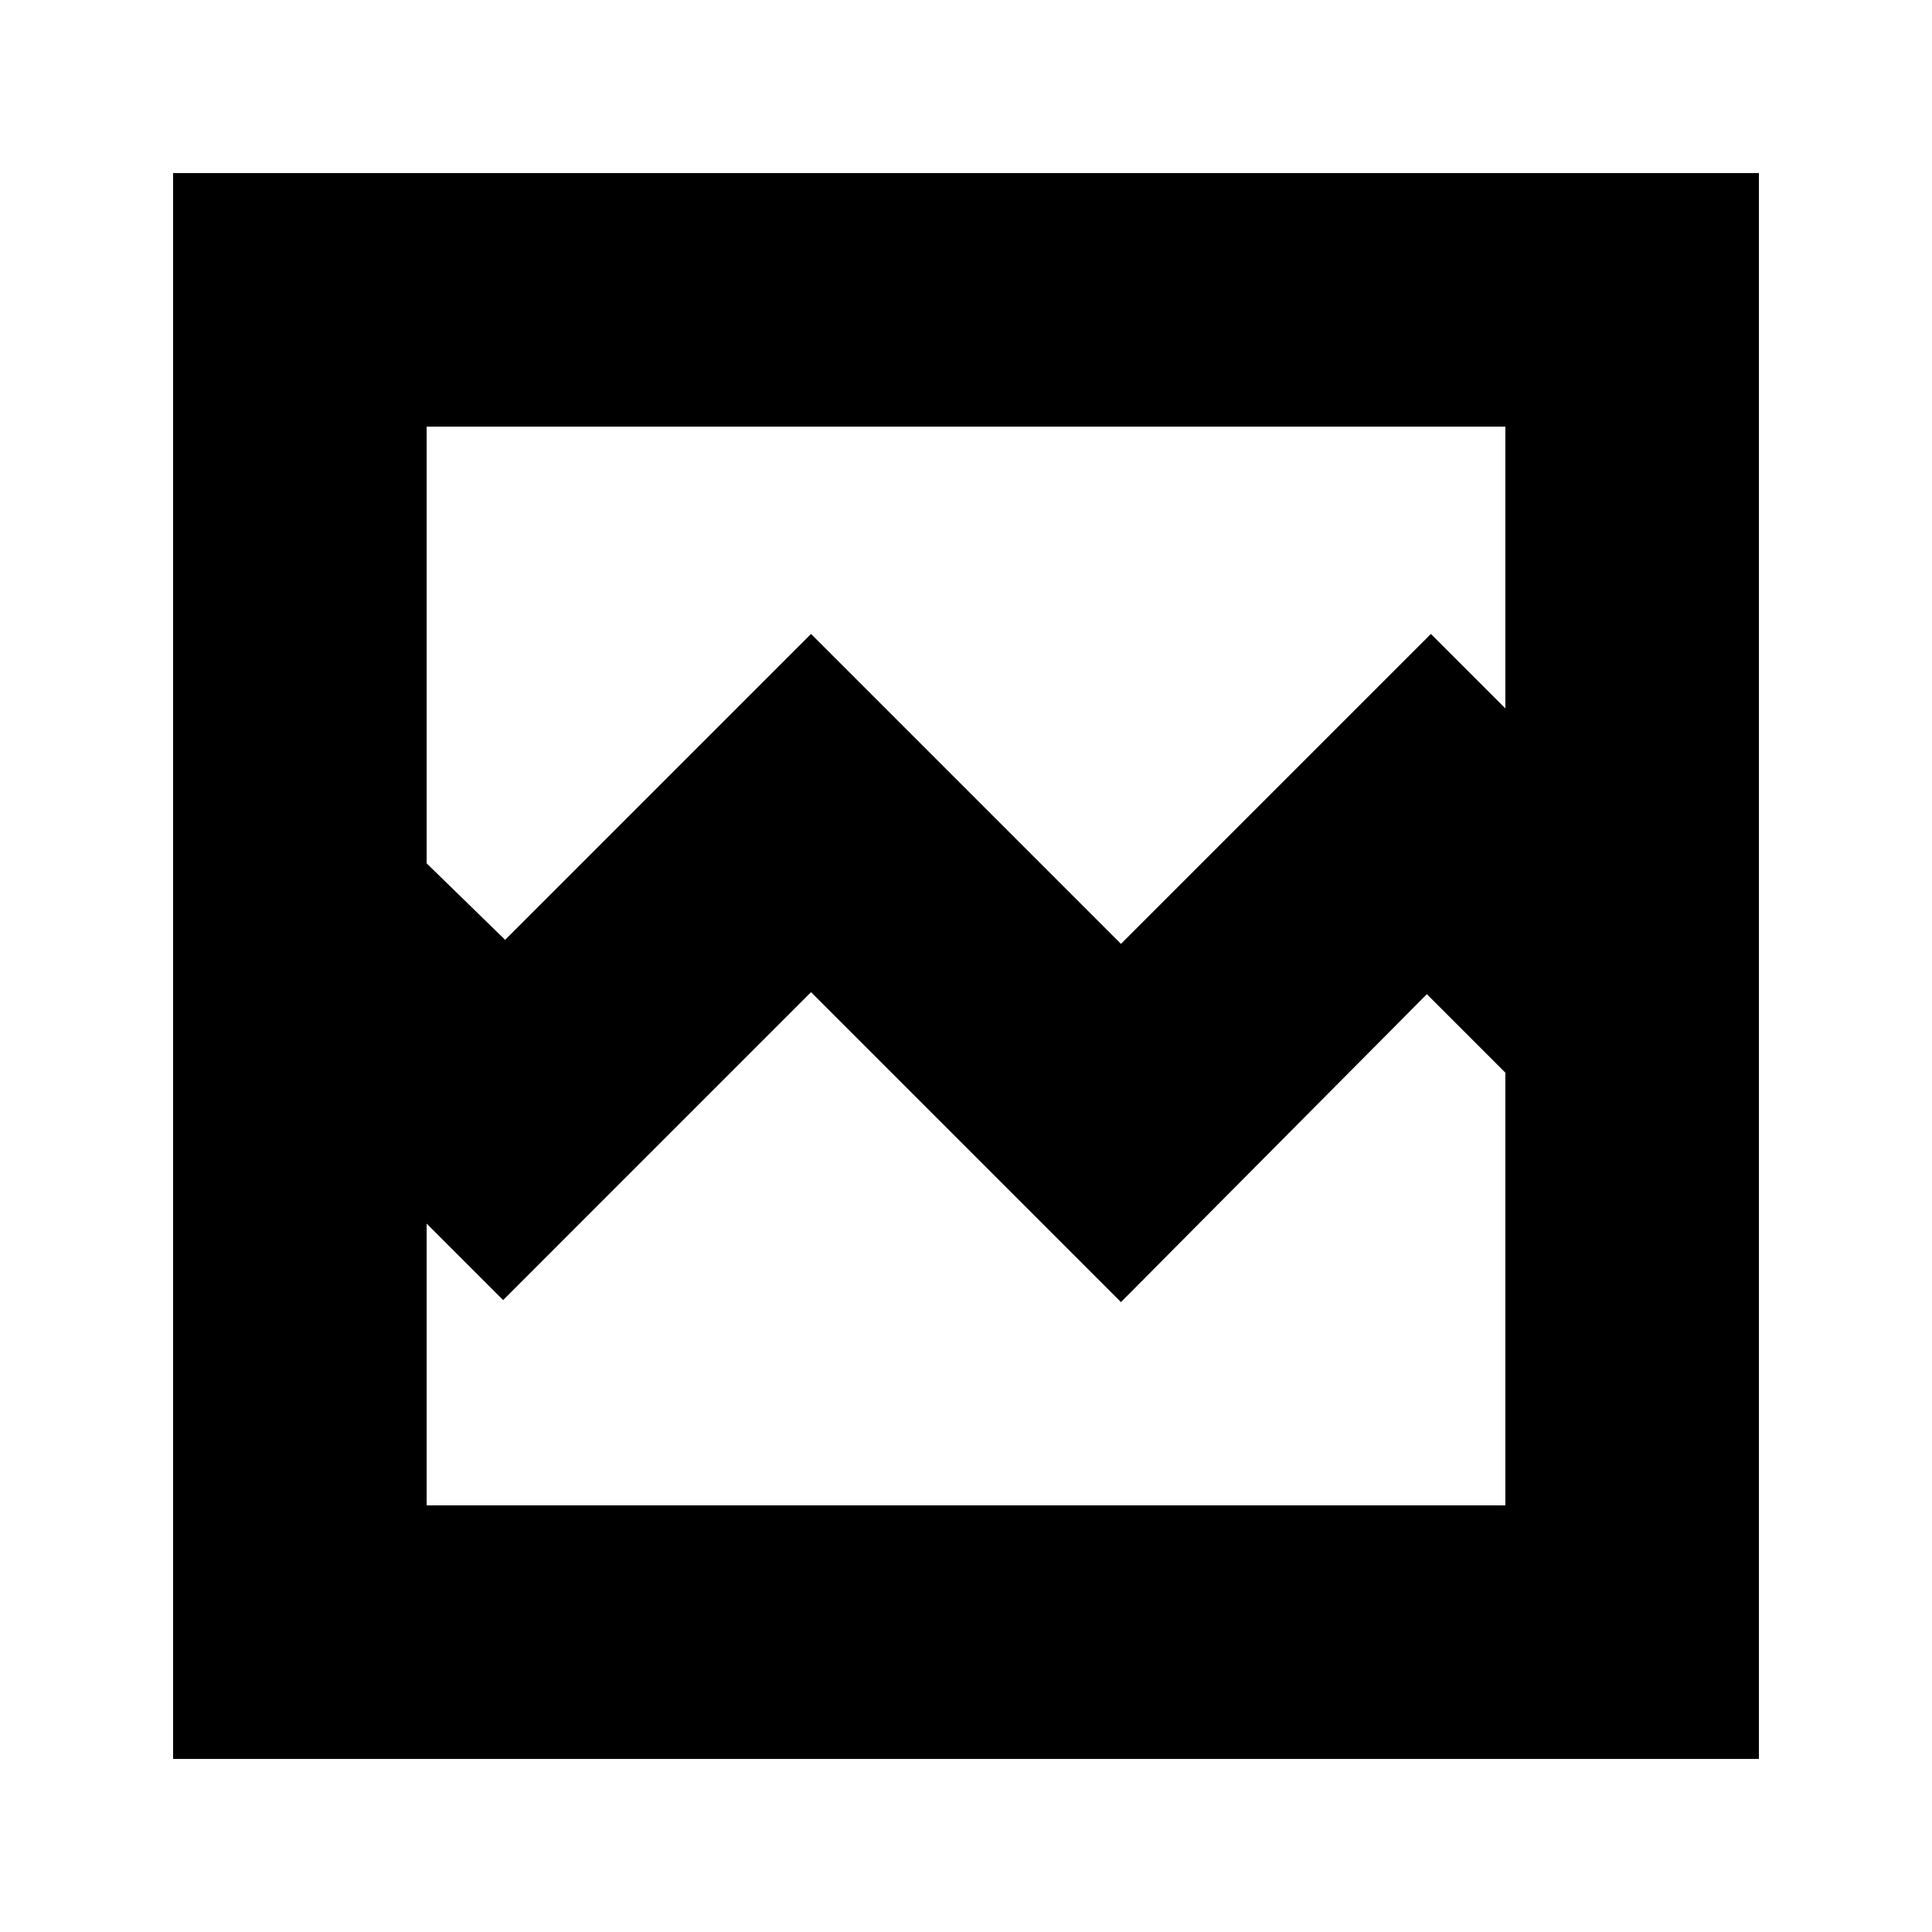 <svg xmlns="http://www.w3.org/2000/svg" height="24" width="24"><path d="M2.15 21.85V2.15h19.7v19.7Zm4.125-10.175 3.8-3.8 3.85 3.85 3.85-3.85.925.925V5.3H5.3v5.425ZM5.3 18.7h13.4v-5.375l-.975-.975-3.8 3.825-3.85-3.85L6.25 16.15l-.95-.95Zm0 0v-5.375 3.15V5.3v9.9Z"/></svg>